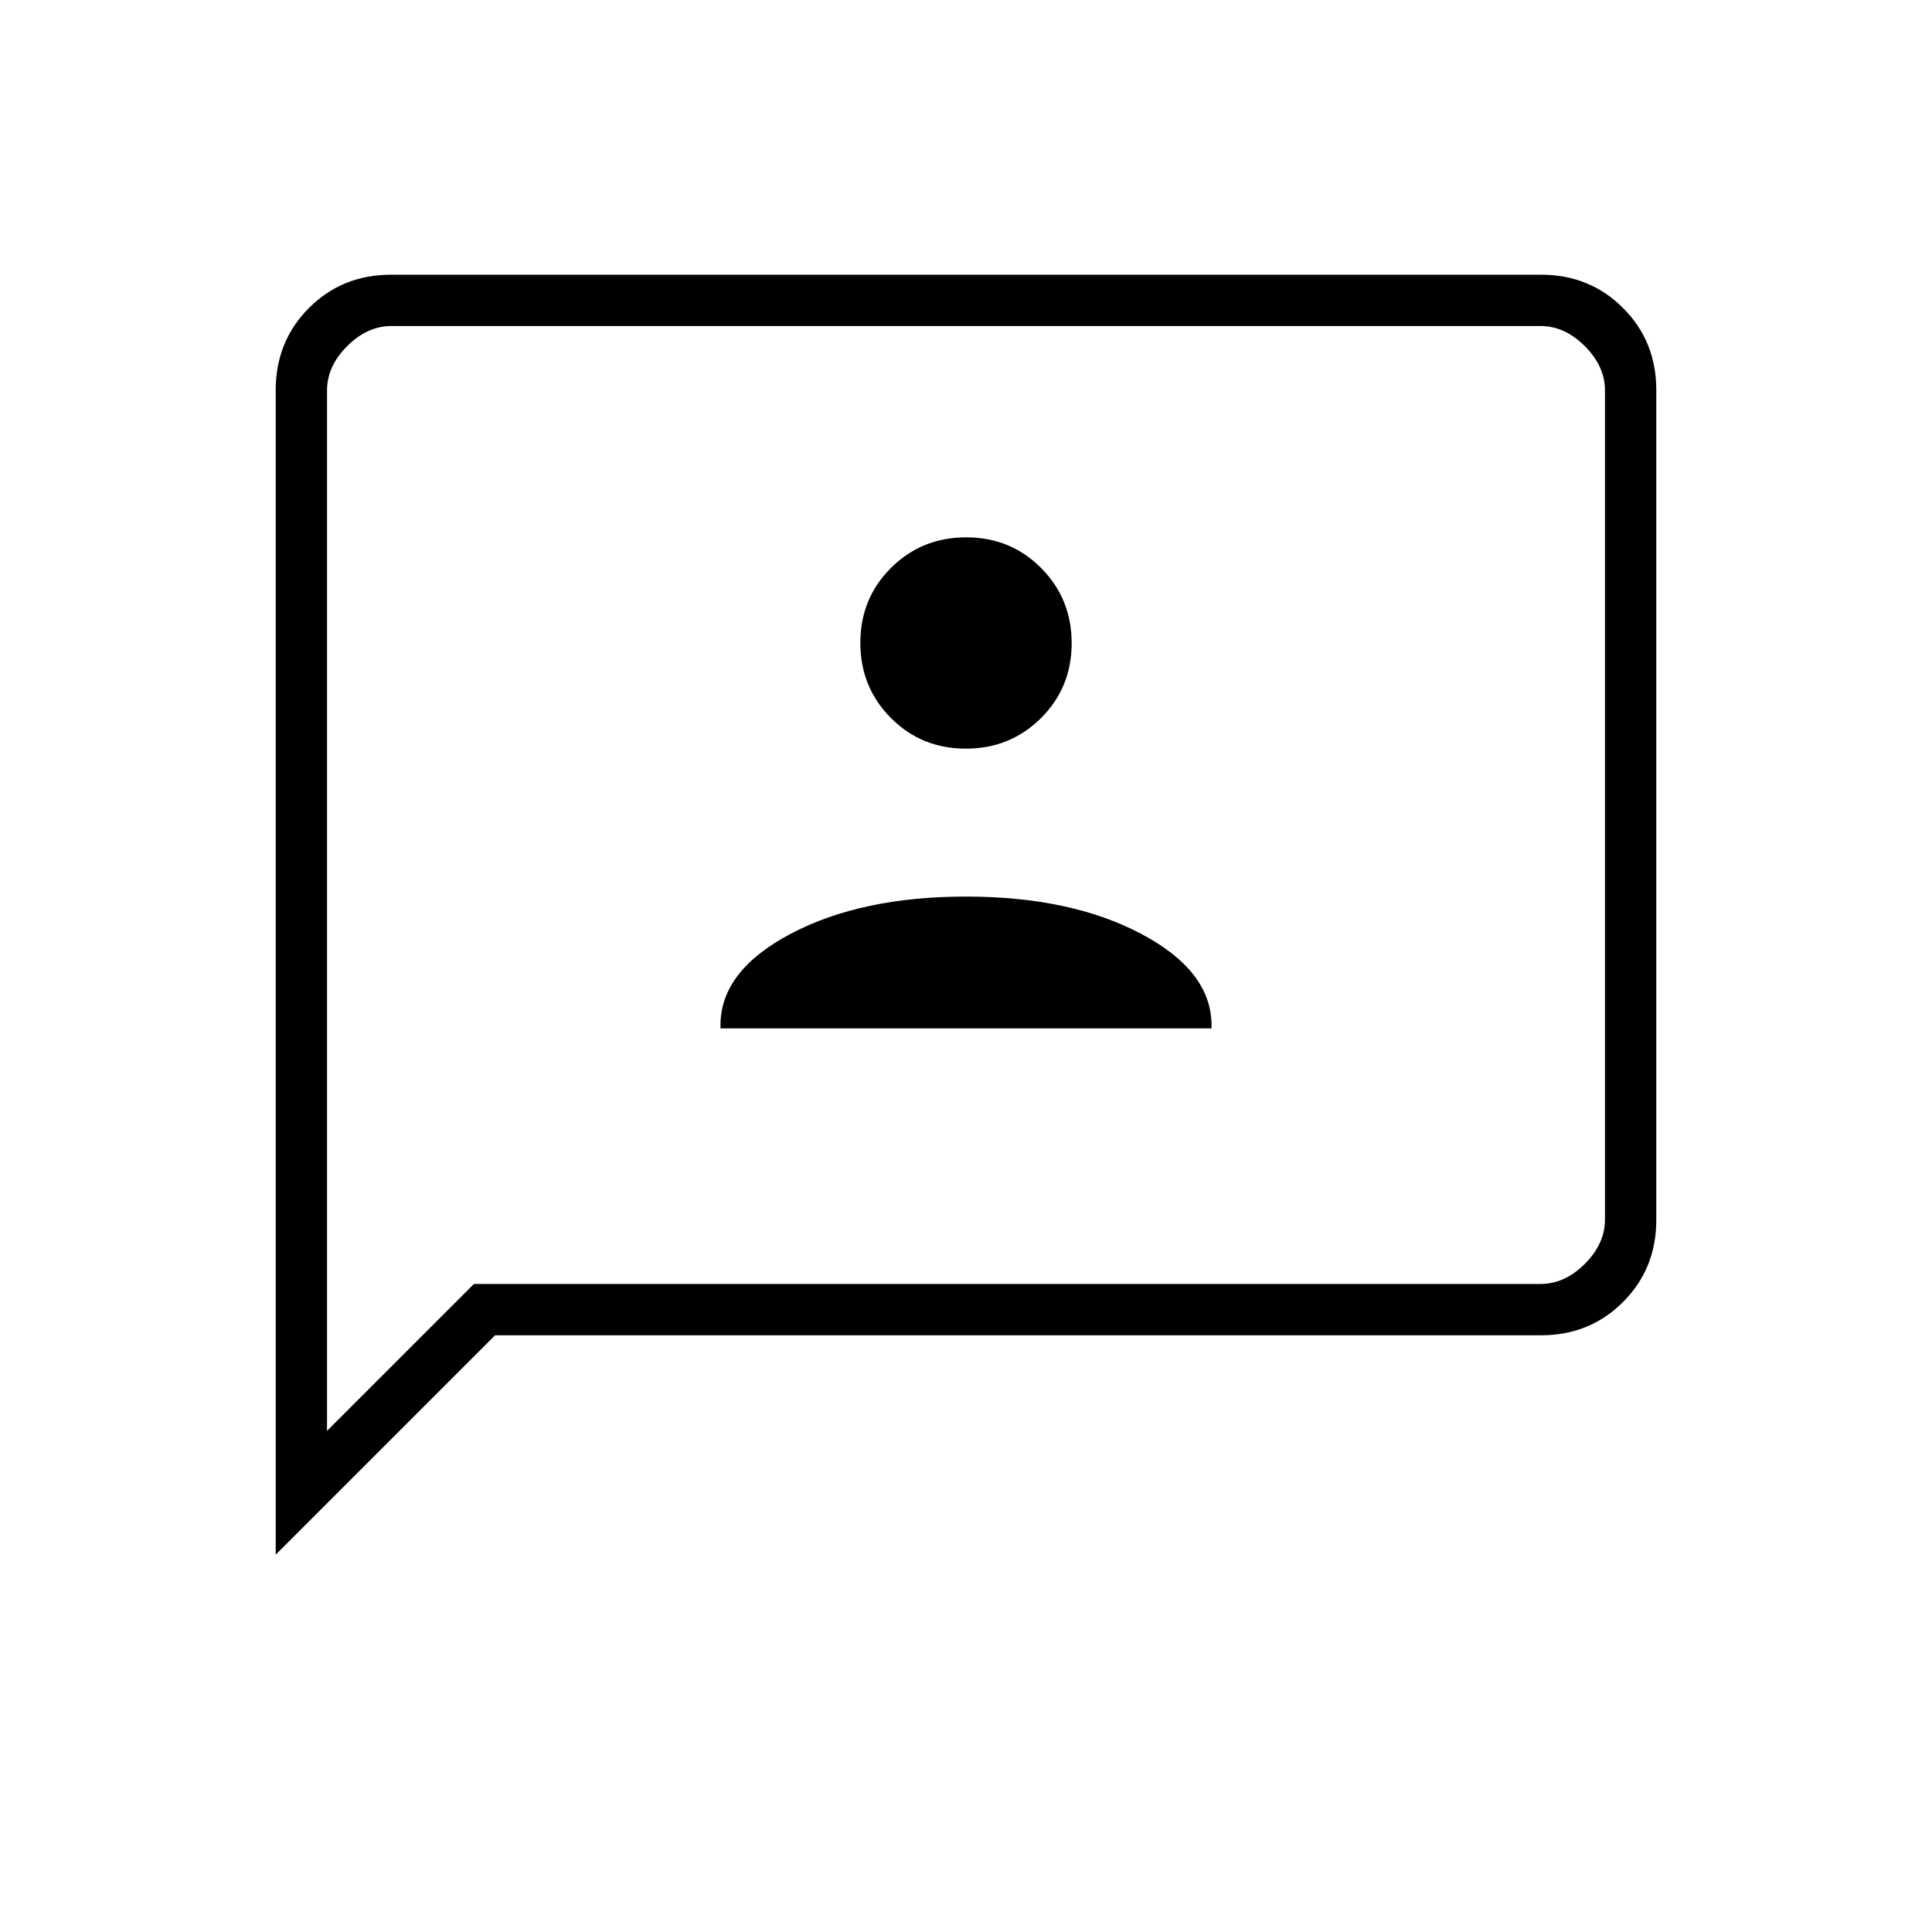 <svg xmlns="http://www.w3.org/2000/svg" height="24" viewBox="0 -960 960 960" width="24"><path d="M358-449h244v-1.5q0-27-35-45.5t-87-18.5q-52 0-87 18.44-35 18.43-35 45.52v1.54Zm121.92-139q22.08 0 37.33-15.17 15.25-15.16 15.25-37.25 0-22.08-15.17-37.33Q502.17-693 480.08-693q-22.08 0-37.33 15.17-15.25 15.16-15.25 37.25 0 22.08 15.17 37.33Q457.83-588 479.92-588ZM137-187.5v-578.56q0-24.38 16.53-40.91 16.53-16.53 40.75-16.53h571.44q24.22 0 40.75 16.53T823-766.2v412.4q0 24.24-16.53 40.77-16.53 16.53-40.75 16.53H246l-109 109ZM235.5-322h530q12 0 22-10t10-22v-412q0-12-10-22t-22-10h-571q-12 0-22 10t-10 22v517l73-73Zm-73 0v-476 476Z"/></svg>